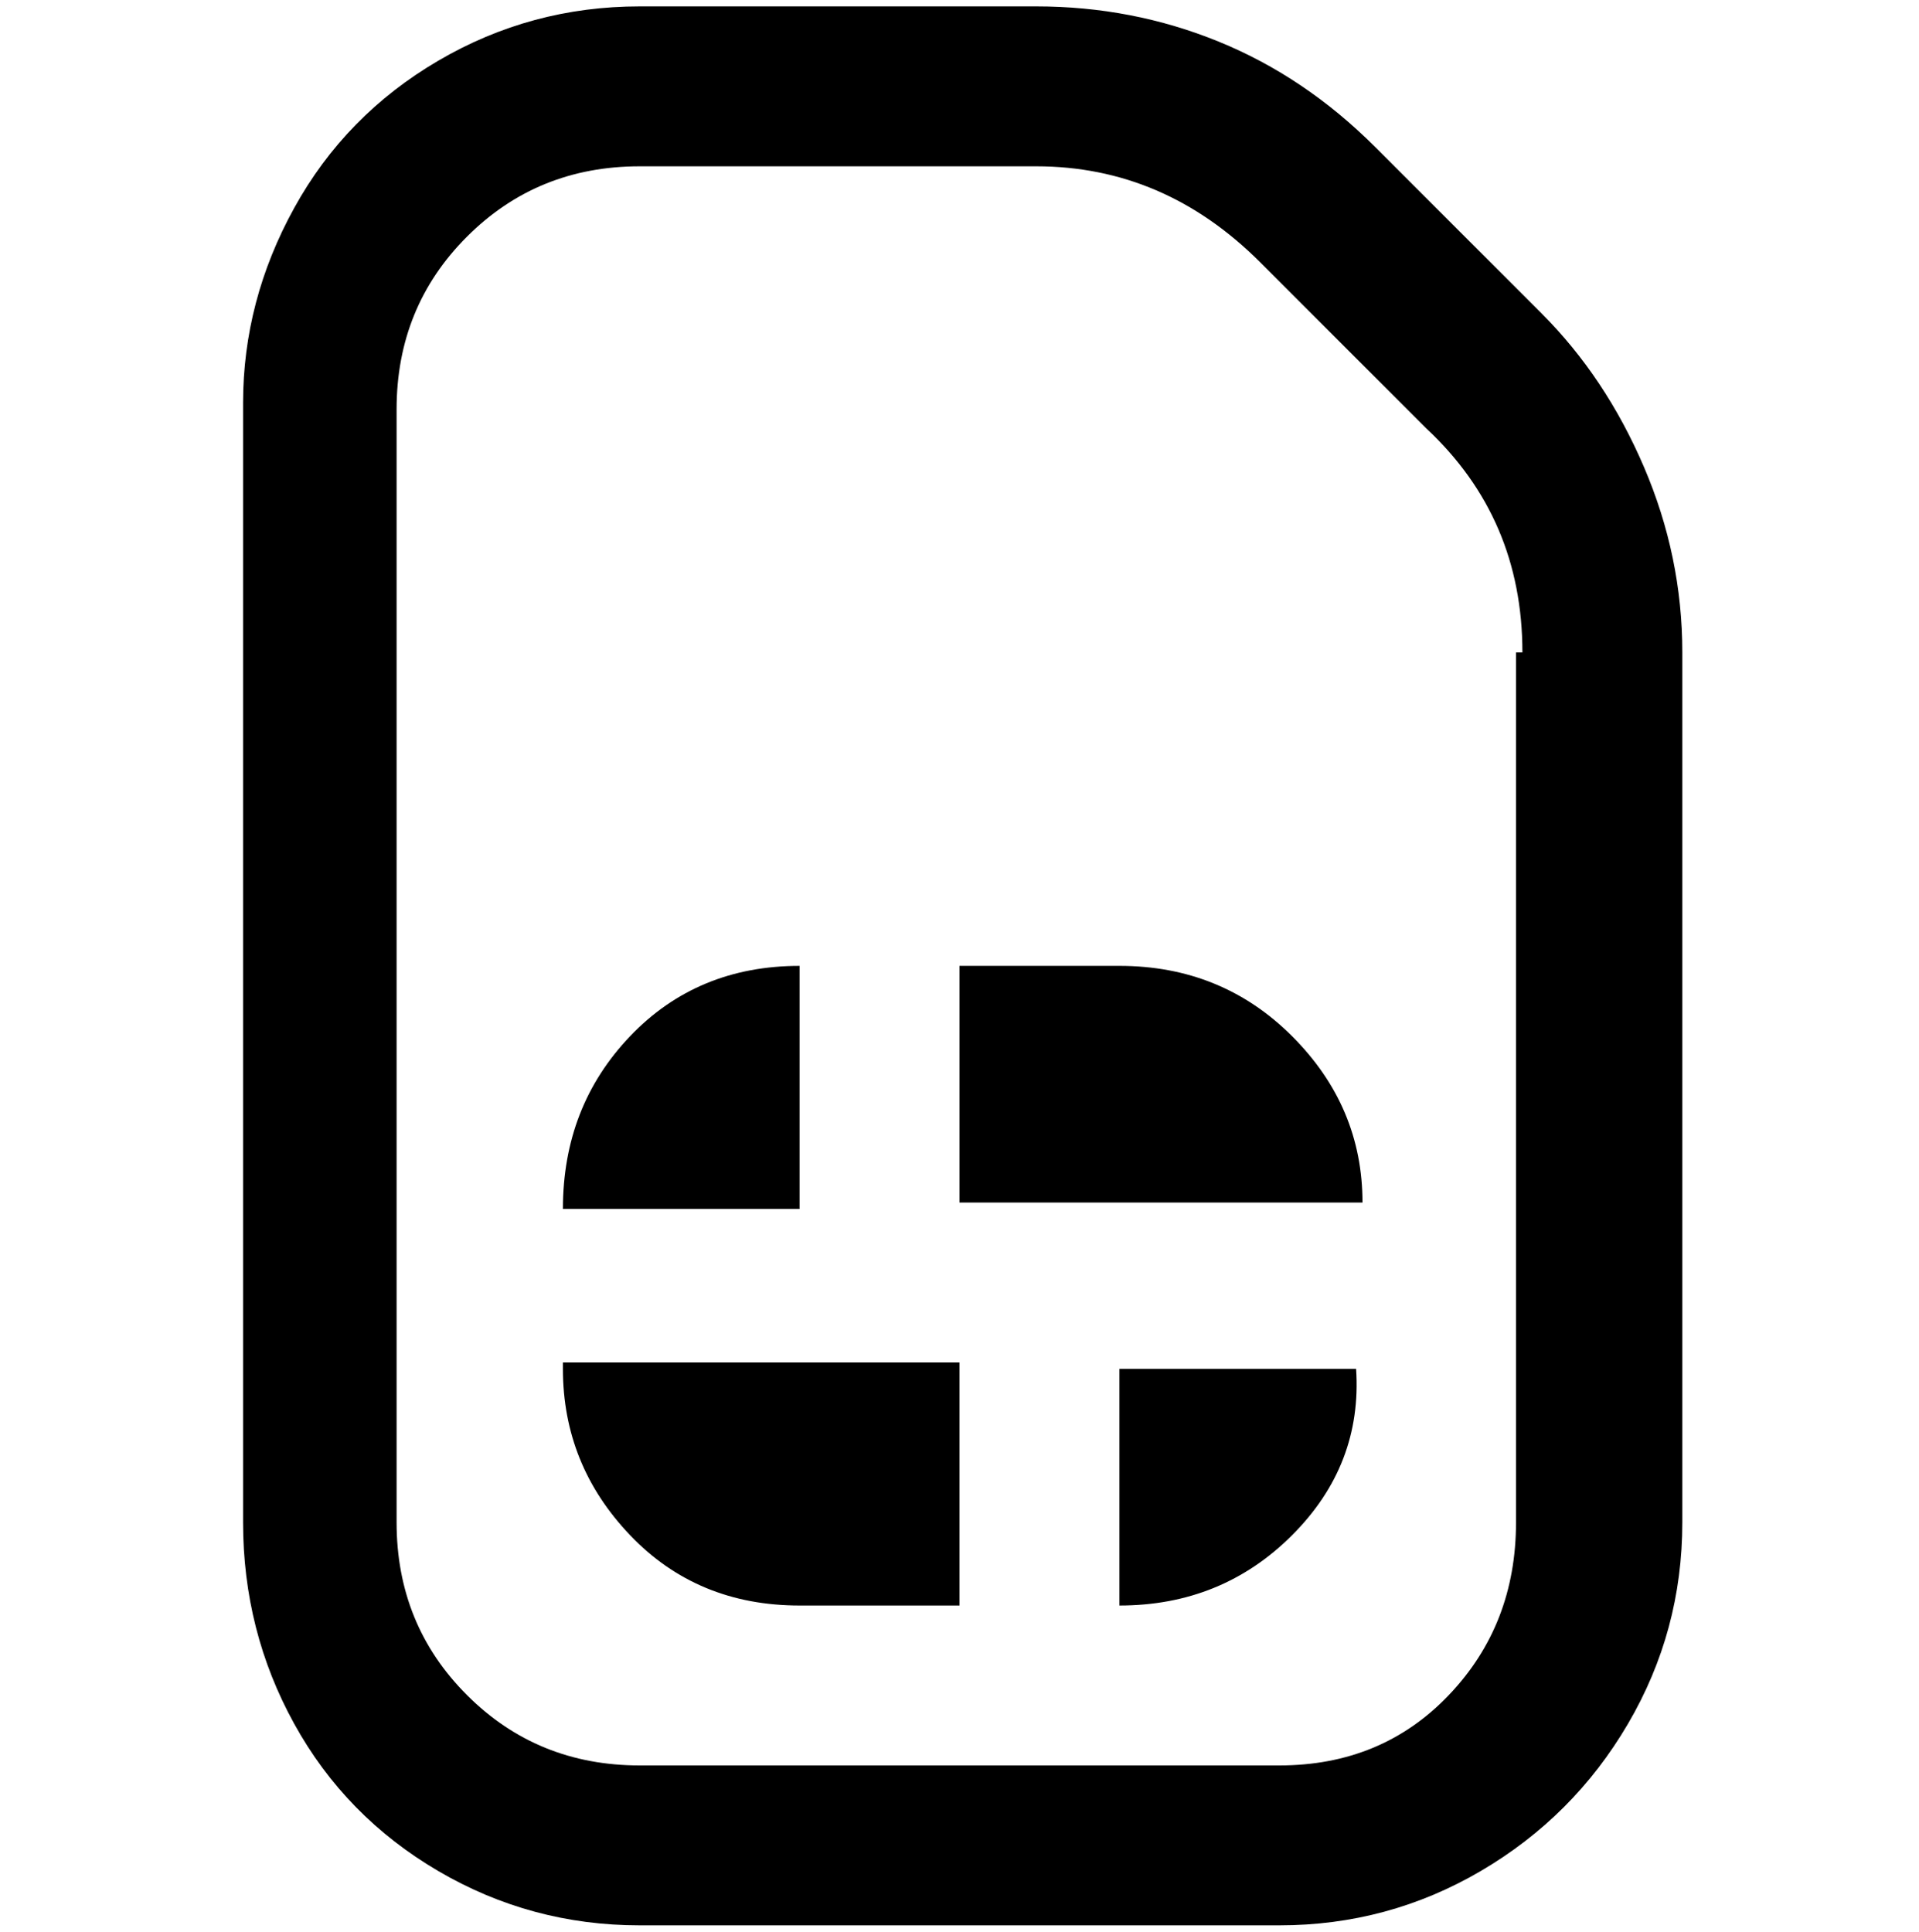 <svg viewBox="0 0 300 302.001" xmlns="http://www.w3.org/2000/svg"><path d="M88 213h62v38h-25q-16 0-26.5-11T88 214v-1zm87 38q16 0 27-11t10-26h-37v37zm0-100h-25v37h63q0-15-11-26t-27-11zm-50 0q-16 0-26.5 11T88 189h37v-38zm138-49v136q0 17-8.5 31.5t-23 23Q217 301 200 301H100q-17 0-31.5-8.5t-22.5-23Q38 255 38 238V63q0-16 8-30.5t22.5-23Q83 1 100 1h62q15 0 28.5 5.5T215 23l26 26q10 10 16 24t6 29zm-25 0q0-21-15-35l-26-26q-15-15-35-15h-62q-16 0-27 11T62 64v174q0 16 11 27t27 11h100q16 0 26.5-11t10.5-27V102h1z"/></svg>